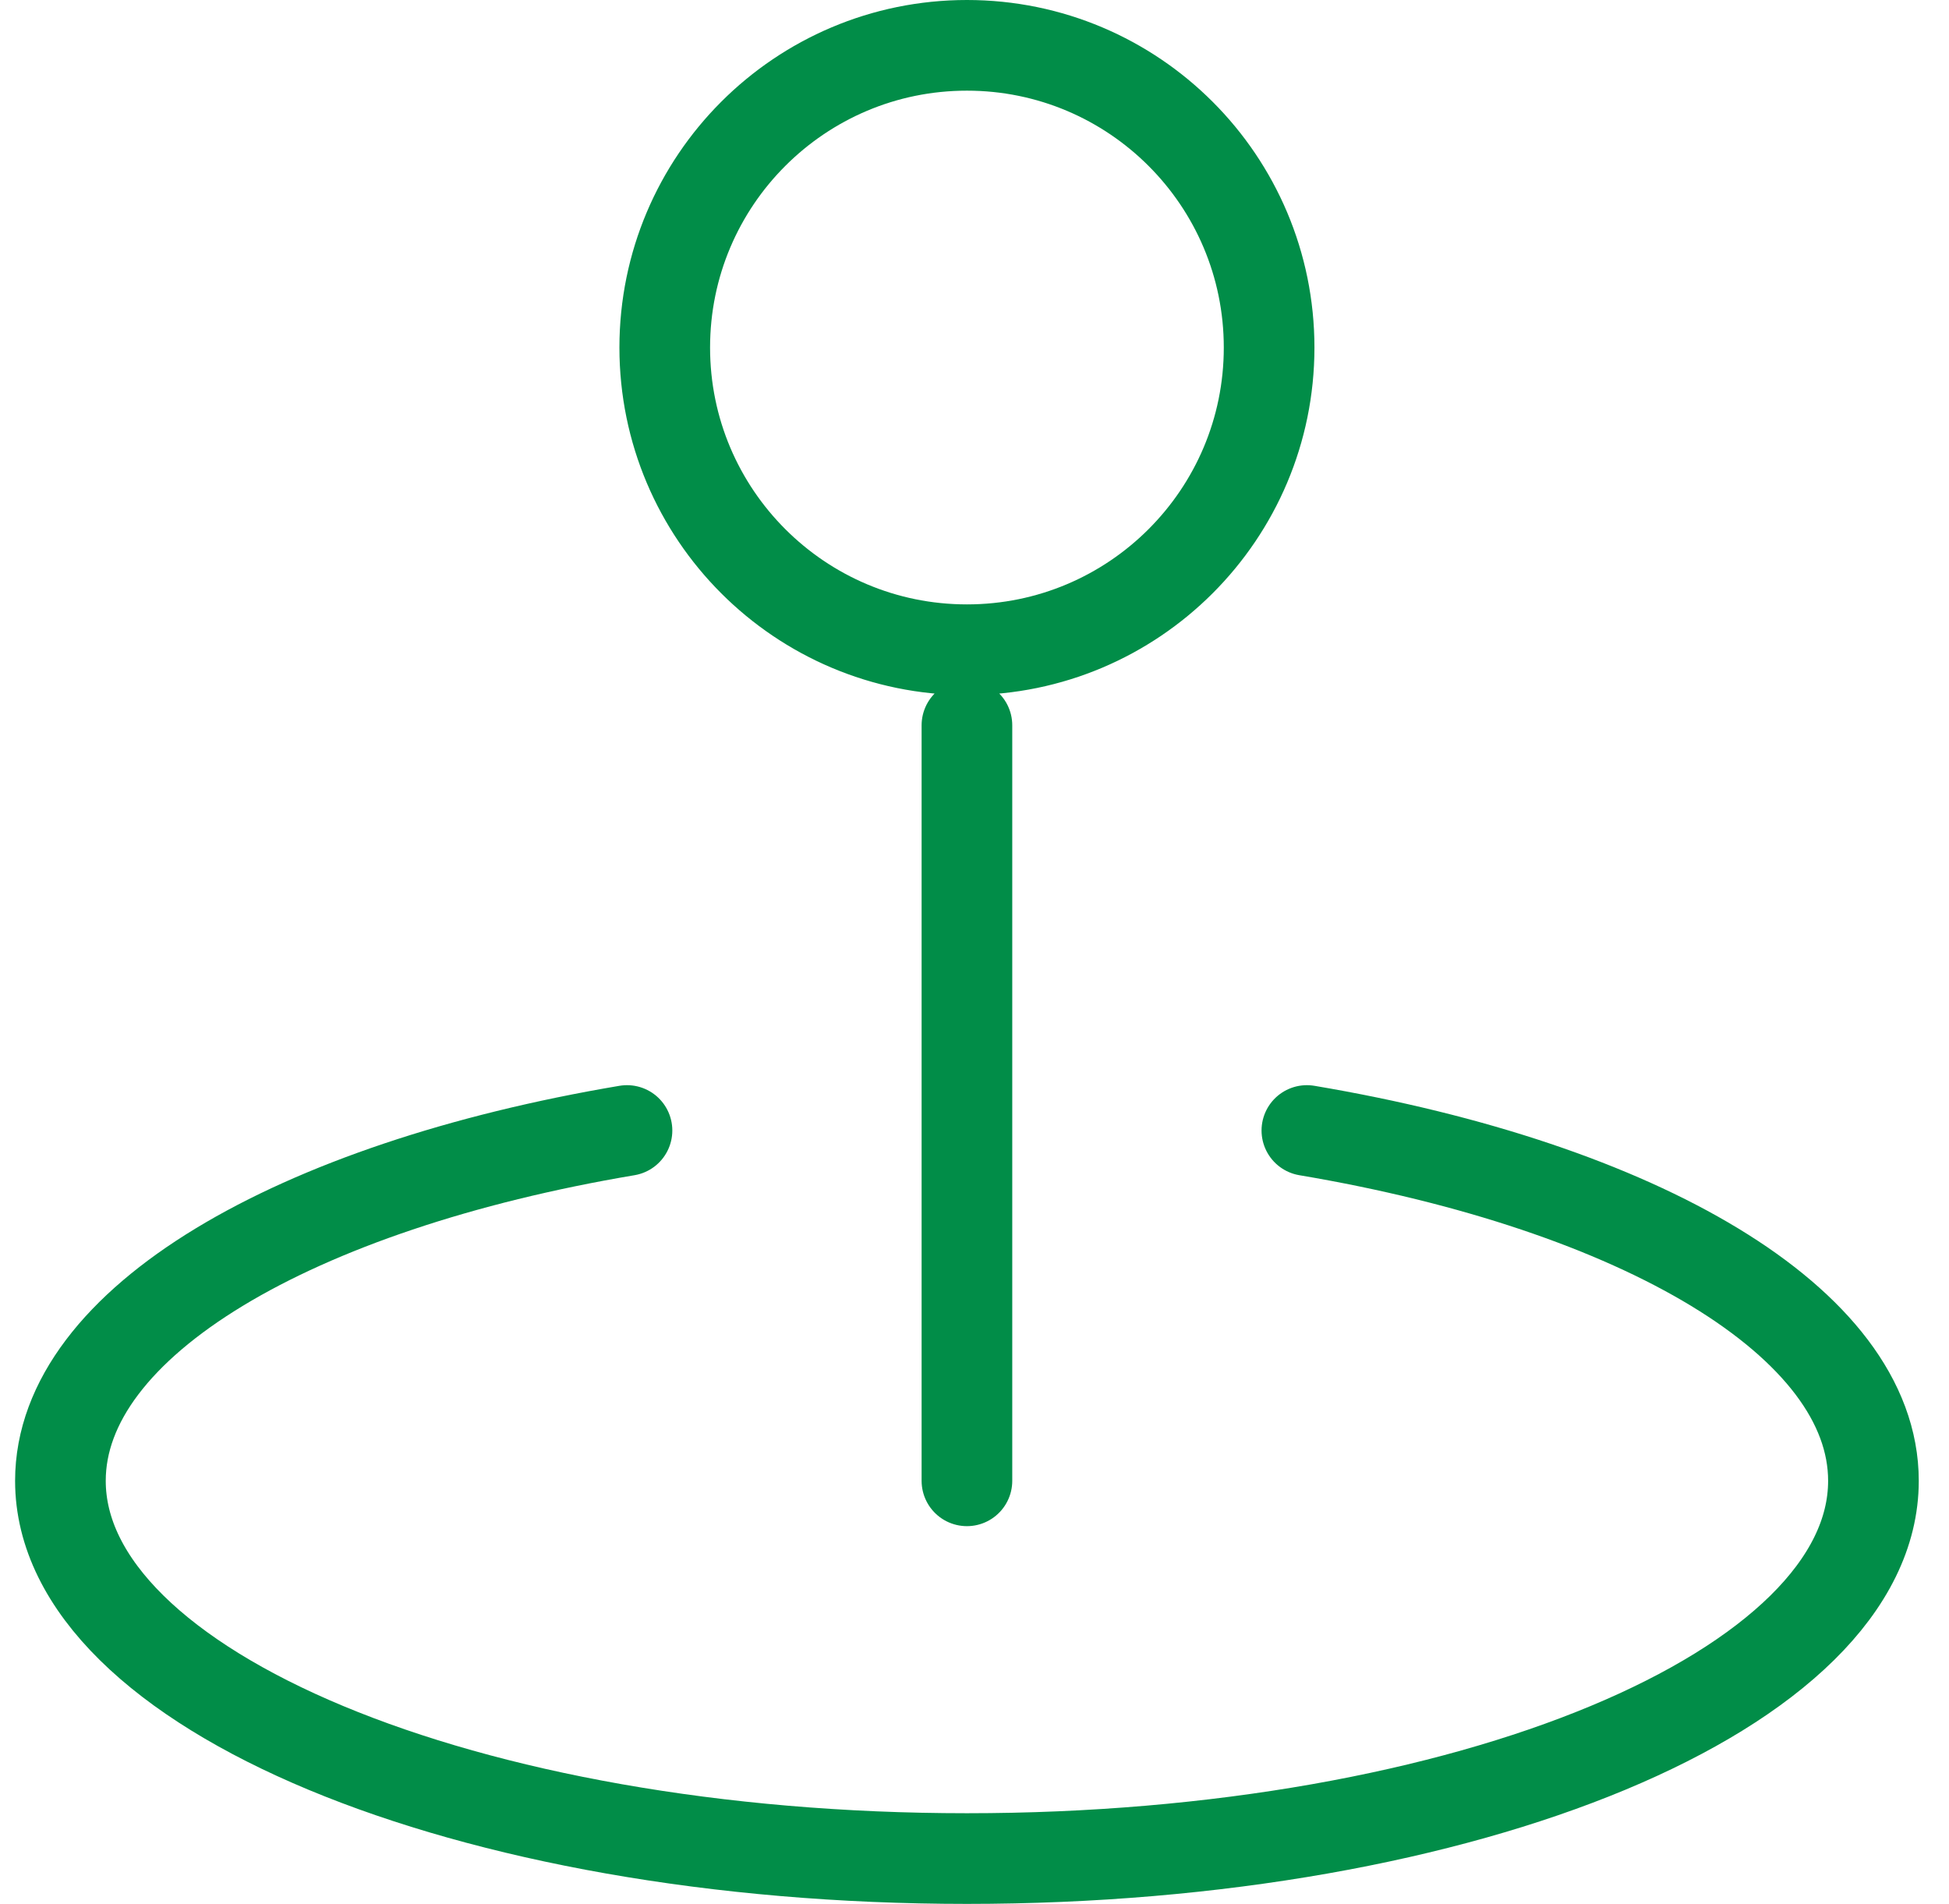 <svg width="43" height="42" viewBox="0 0 43 42" fill="none" xmlns="http://www.w3.org/2000/svg">
<path d="M21.333 16V32.667M13.833 24.939C6.503 26.175 1.333 29.169 1.333 32.667C1.333 37.269 10.287 41 21.333 41C32.379 41 41.333 37.269 41.333 32.667C41.333 29.169 36.163 26.175 28.833 24.939M28 7.667C28 11.349 25.015 14.333 21.333 14.333C17.651 14.333 14.666 11.349 14.666 7.667C14.666 3.985 17.651 1 21.333 1C25.015 1 28 3.985 28 7.667Z" stroke="#018D48" stroke-width="2" stroke-linecap="round" stroke-linejoin="round"/>
</svg>
